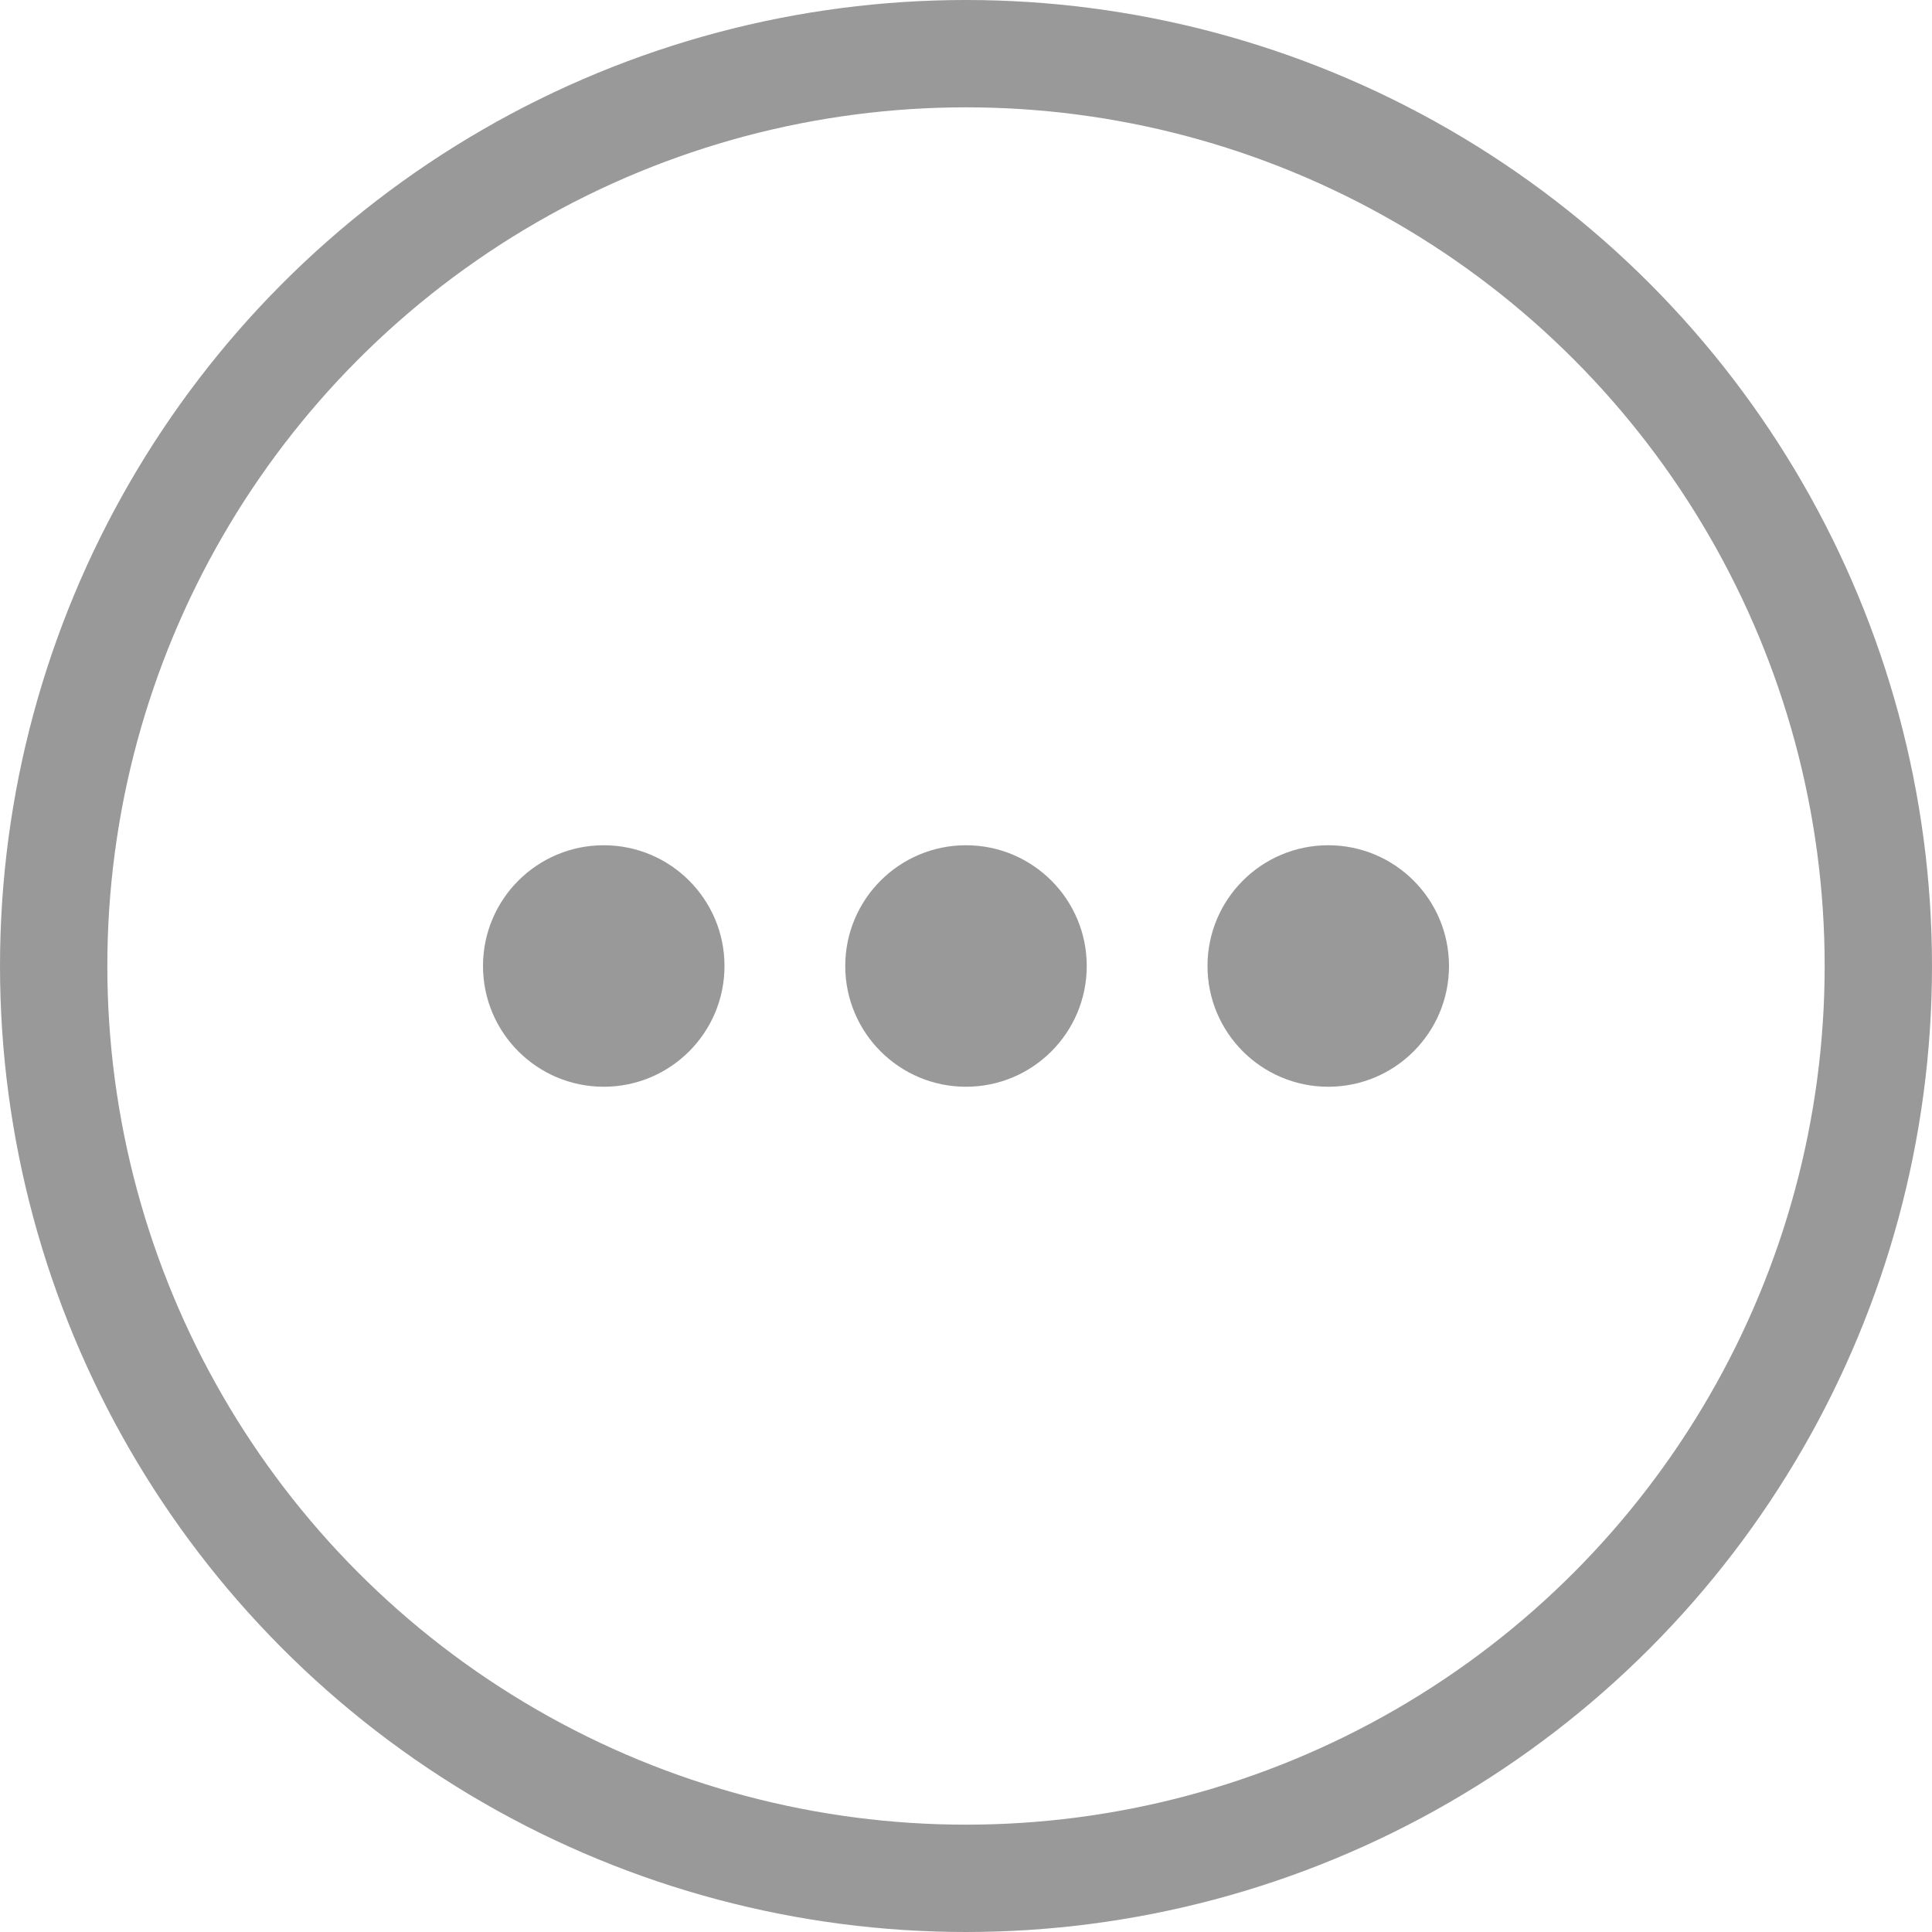 <?xml version="1.0" encoding="UTF-8"?>
<svg width="18px" height="18px" viewBox="0 0 18 18" version="1.1" xmlns="http://www.w3.org/2000/svg" xmlns:xlink="http://www.w3.org/1999/xlink">
    <title>icon-more-menu</title>
    <g id="Artboards" stroke="none" stroke-width="1" fill="none" fill-rule="evenodd">
        <g id="Segmentation---assets" transform="translate(-286, -61)">
            <g id="icon-more-menu" transform="translate(285, 60)">
                <g id="Group-28" transform="translate(1, 1)">
                    <circle id="Oval" fill="#999999" cx="5.625" cy="9" r="1.125"></circle>
                    <circle id="Oval" fill="#999999" cx="9" cy="9" r="1.125"></circle>
                    <circle id="Oval" fill="#999999" cx="12.375" cy="9" r="1.125"></circle>
                    <circle id="Oval" stroke="#999999" cx="9" cy="9" r="8.5"></circle>
                </g>
                <rect id="Rectangle" x="0" y="0" width="20" height="20"></rect>
            </g>
        </g>
    </g>
</svg>
